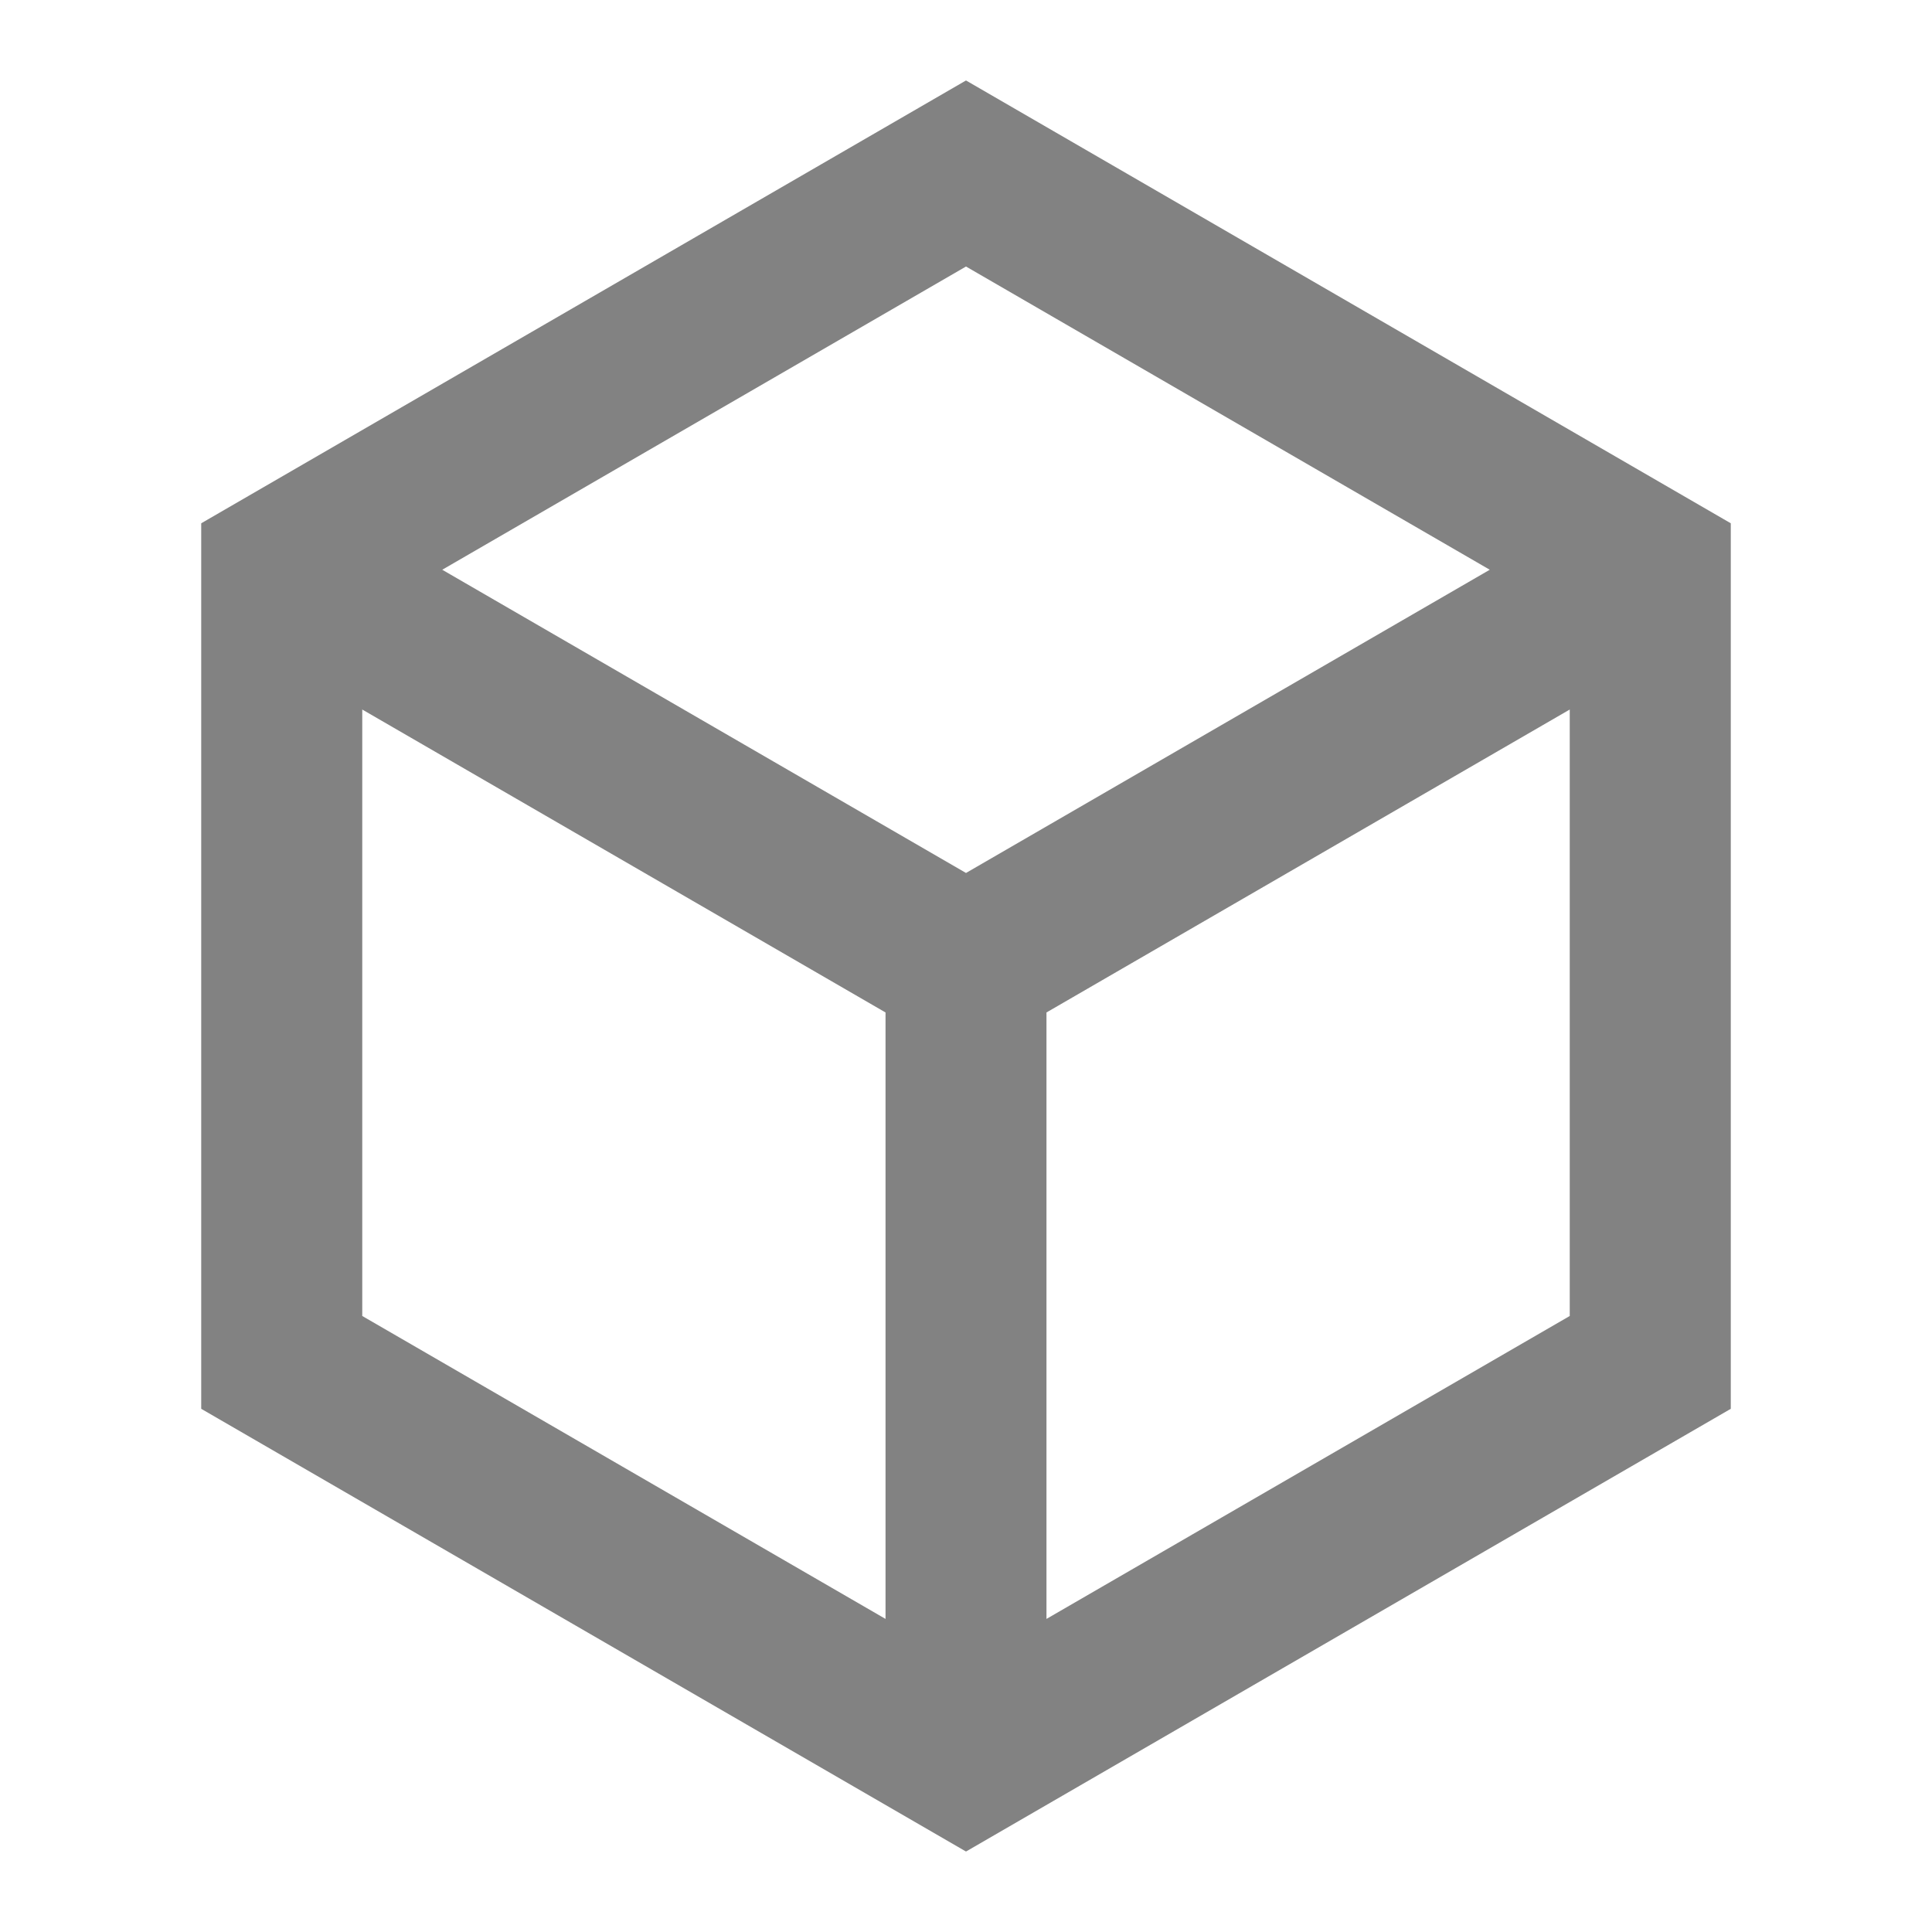 <svg width="20" height="20" viewBox="0 0 20 20" fill="none" xmlns="http://www.w3.org/2000/svg">
<g id="Frame">
<path id="Vector" d="M10 0.833L17.917 5.417V14.584L10 19.167L2.083 14.584V5.417L10 0.833ZM4.578 5.898L10 9.037L15.422 5.898L10 2.759L4.578 5.898ZM3.75 7.345V13.623L9.167 16.759V10.481L3.75 7.345ZM10.833 16.759L16.25 13.623V7.345L10.833 10.481V16.759Z" fill="#828282"/>
</g>
</svg>

